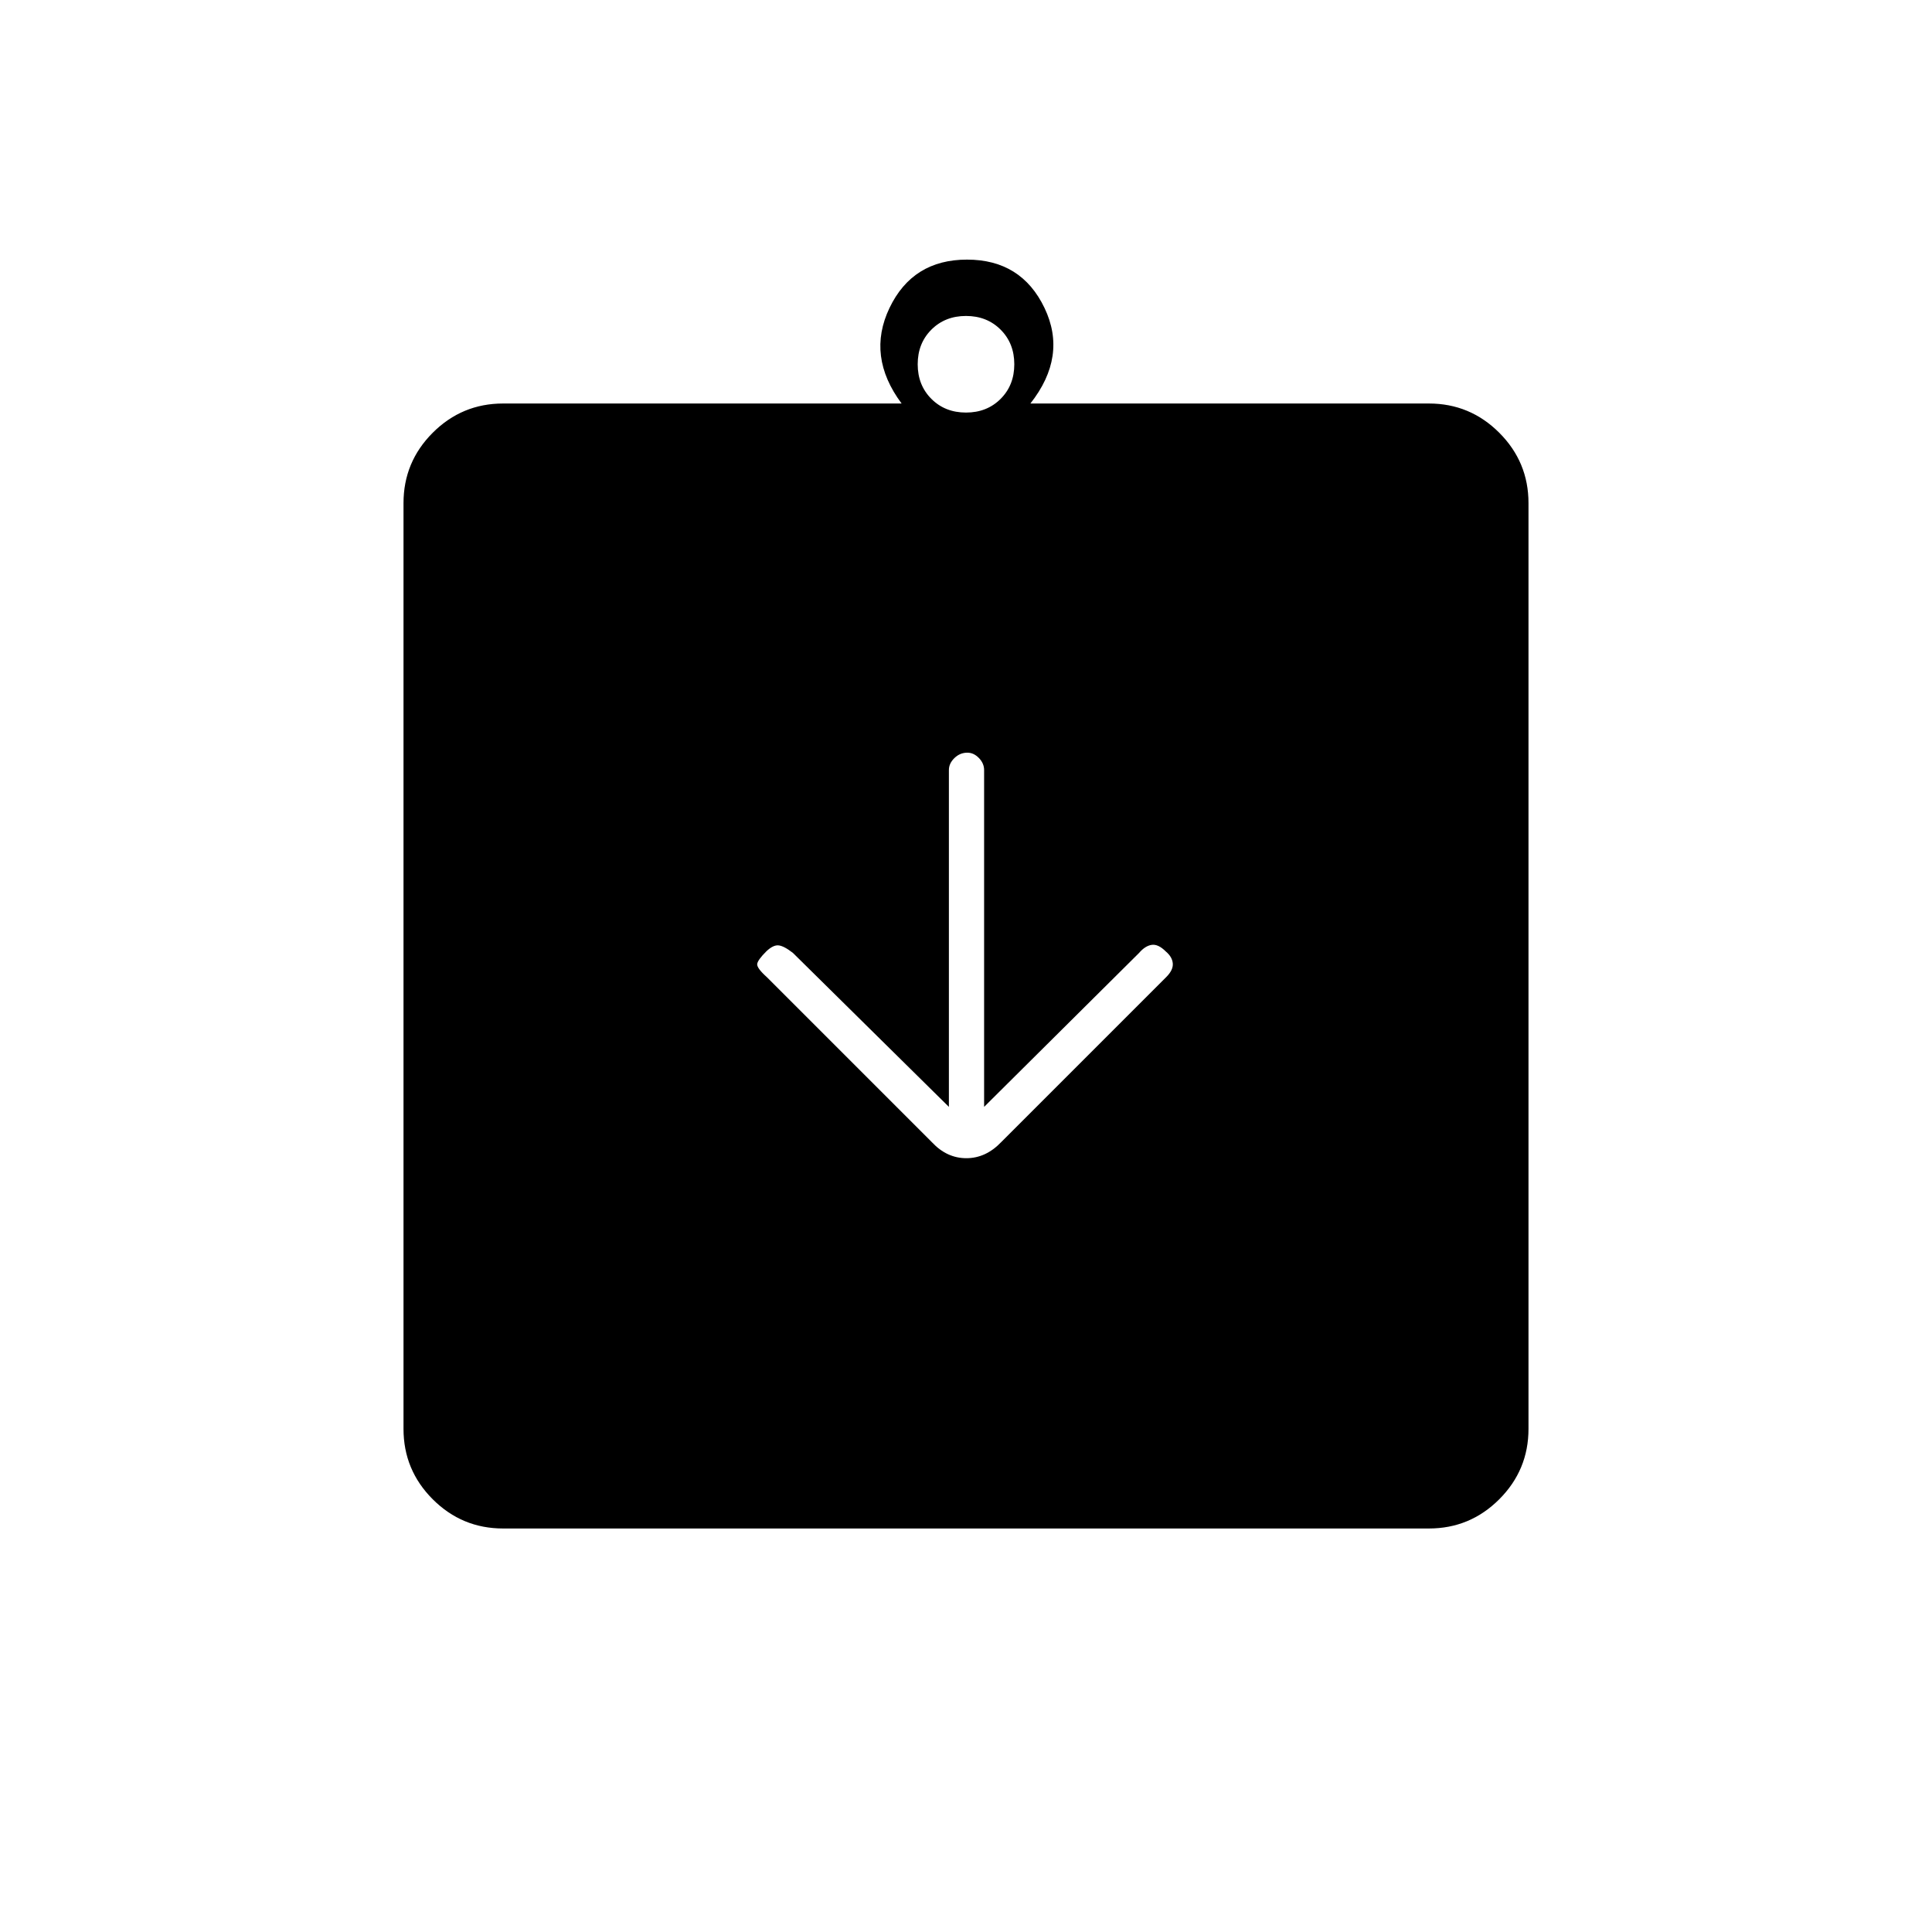 <svg xmlns="http://www.w3.org/2000/svg" height="20" viewBox="0 -960 960 960" width="20"><path d="M471.5-410 394-486.5q-4.5-3.5-7.17-3.75-2.66-.25-6.05 2.97-4.28 4.28-4.53 6.28t4.75 6.5l82.14 82.14q7.36 7.86 17.04 7.86t17.32-8l82-82q3.5-3.5 3.25-6.75t-3.45-5.95q-3.8-3.8-7.05-3.3t-6.25 4L489-410v-167.36q0-3.31-2.57-5.97-2.58-2.67-5.75-2.67-3.68 0-6.43 2.67-2.75 2.66-2.75 5.97V-410ZM250-200.5q-20.45 0-34.98-14.52Q200.5-229.55 200.5-250v-460q0-20.45 14.52-34.97Q229.55-759.5 250-759.5h198q-17.5-23.5-6-47.5t38.5-24q27 0 38.5 24t-7 47.5h198q20.45 0 34.97 14.53Q759.5-730.45 759.5-710v460q0 20.45-14.53 34.98Q730.45-200.5 710-200.5H250ZM480-755q10.4 0 17.2-6.8 6.8-6.8 6.8-17.2 0-10.4-6.8-17.2-6.8-6.8-17.2-6.8-10.4 0-17.2 6.8-6.8 6.8-6.8 17.2 0 10.4 6.8 17.2 6.8 6.8 17.2 6.8Z"/></svg>